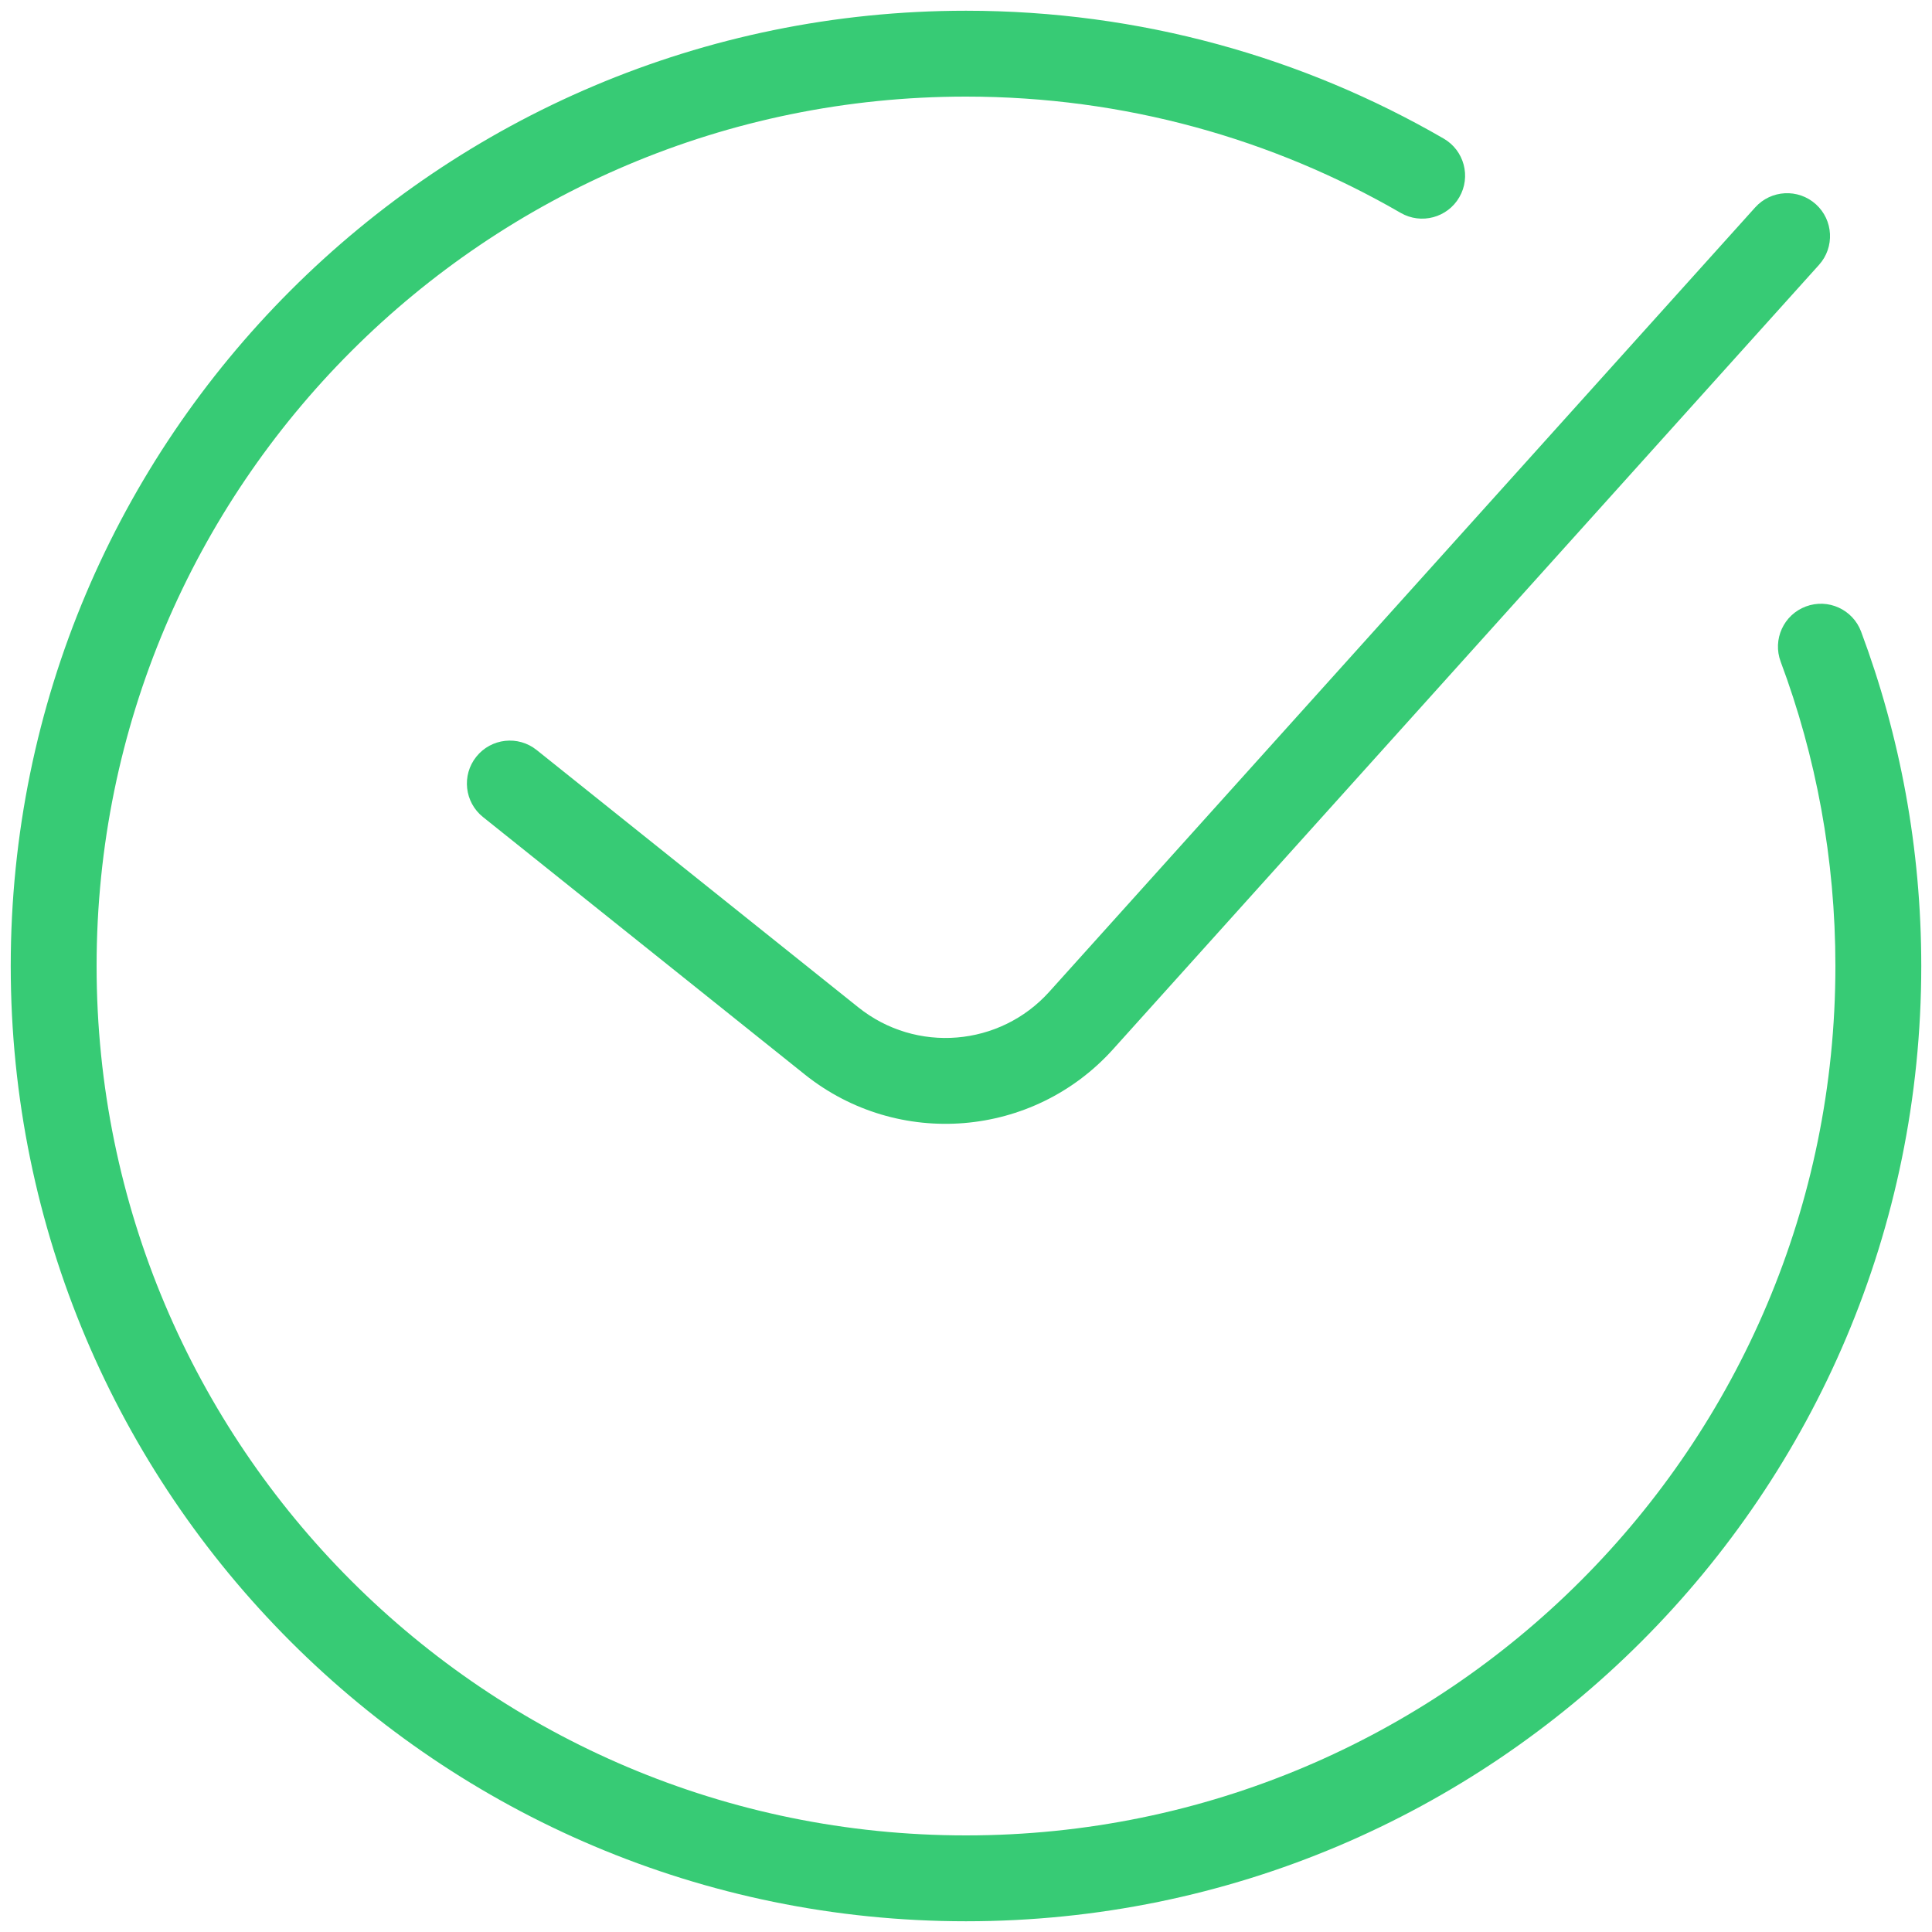<svg width="90" height="90" viewBox="0 0 90 90" fill="none" xmlns="http://www.w3.org/2000/svg">
<path d="M65.249 9.917C66.205 10.47 67.428 10.143 67.981 9.187C68.534 8.231 68.208 7.008 67.251 6.455L65.249 9.917ZM86.698 29.425C86.311 28.39 85.159 27.865 84.124 28.252C83.089 28.638 82.564 29.79 82.951 30.825L86.698 29.425ZM24.999 34.938C24.137 34.248 22.878 34.388 22.188 35.251C21.498 36.113 21.638 37.372 22.501 38.062L24.999 34.938ZM38.737 48.49L37.488 50.052L38.737 48.49ZM50.365 47.539L48.879 46.201L50.365 47.539ZM84.737 12.338C85.475 11.517 85.409 10.252 84.588 9.513C83.767 8.774 82.502 8.841 81.763 9.662L84.737 12.338ZM85.5 45C85.5 67.368 67.368 85.5 45 85.5V89.5C69.577 89.5 89.5 69.577 89.5 45H85.5ZM45 85.5C22.633 85.5 4.5 67.368 4.5 45H0.5C0.5 69.577 20.423 89.5 45 89.5V85.5ZM4.5 45C4.5 22.633 22.633 4.5 45 4.5V0.5C20.423 0.5 0.5 20.423 0.5 45H4.5ZM45 4.5C52.38 4.5 59.294 6.472 65.249 9.917L67.251 6.455C60.704 2.667 53.102 0.5 45 0.5V4.5ZM82.951 30.825C84.598 35.234 85.5 40.01 85.5 45H89.5C89.5 39.524 88.51 34.275 86.698 29.425L82.951 30.825ZM22.501 38.062L37.488 50.052L39.987 46.928L24.999 34.938L22.501 38.062ZM51.852 48.877L84.737 12.338L81.763 9.662L48.879 46.201L51.852 48.877ZM37.488 50.052C41.831 53.526 48.131 53.011 51.852 48.877L48.879 46.201C46.575 48.76 42.675 49.079 39.987 46.928L37.488 50.052Z" fill="#37CB75"/>
</svg>
